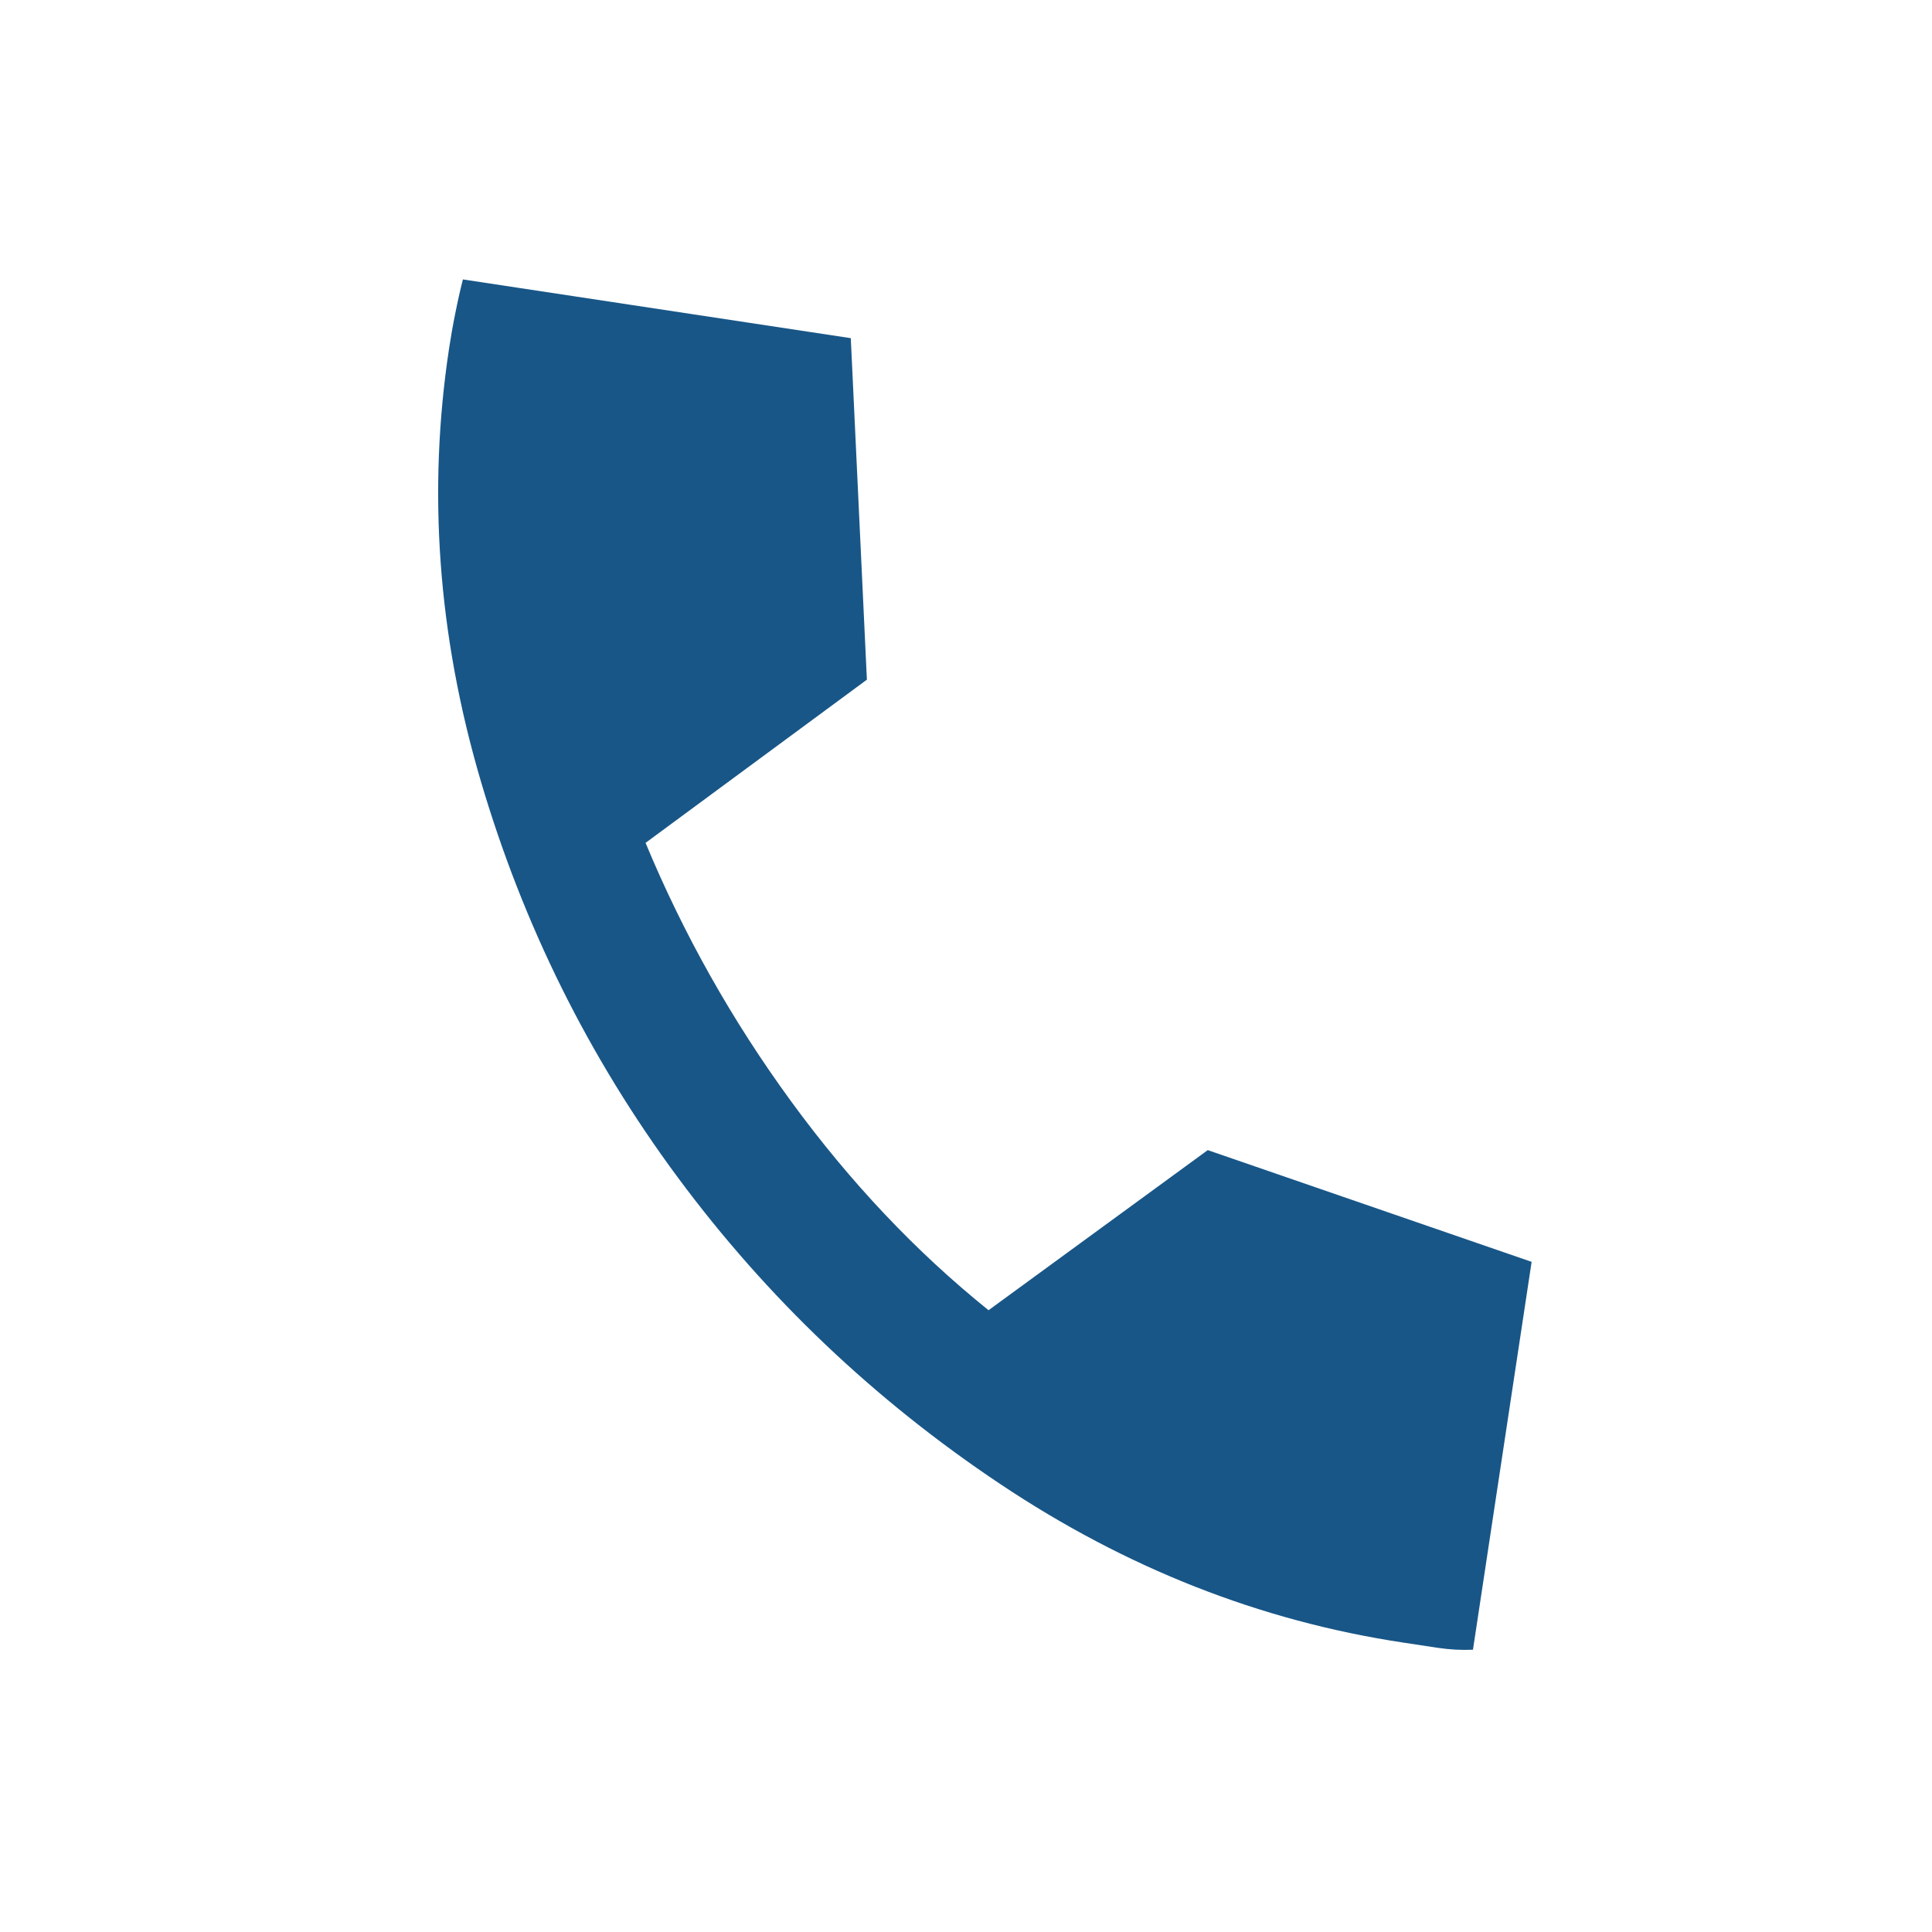 <svg width="30" height="30" viewBox="0 0 30 30" fill="none" xmlns="http://www.w3.org/2000/svg">
<path d="M6.973 5.412C6.999 5.241 7.03 5.061 7.068 4.874C7.105 4.686 7.145 4.508 7.188 4.339L13.211 5.251L13.461 10.554L10.024 13.088C10.616 14.512 11.37 15.85 12.286 17.104C13.202 18.358 14.223 19.438 15.35 20.345L18.754 17.859L23.783 19.594L22.872 25.617C22.695 25.625 22.512 25.615 22.323 25.587L21.783 25.505C19.569 25.17 17.486 24.35 15.533 23.045C13.58 21.741 11.911 20.154 10.527 18.286C9.142 16.417 8.12 14.358 7.46 12.108C6.8 9.859 6.638 7.627 6.973 5.412Z" fill="#185687"/>
</svg>
